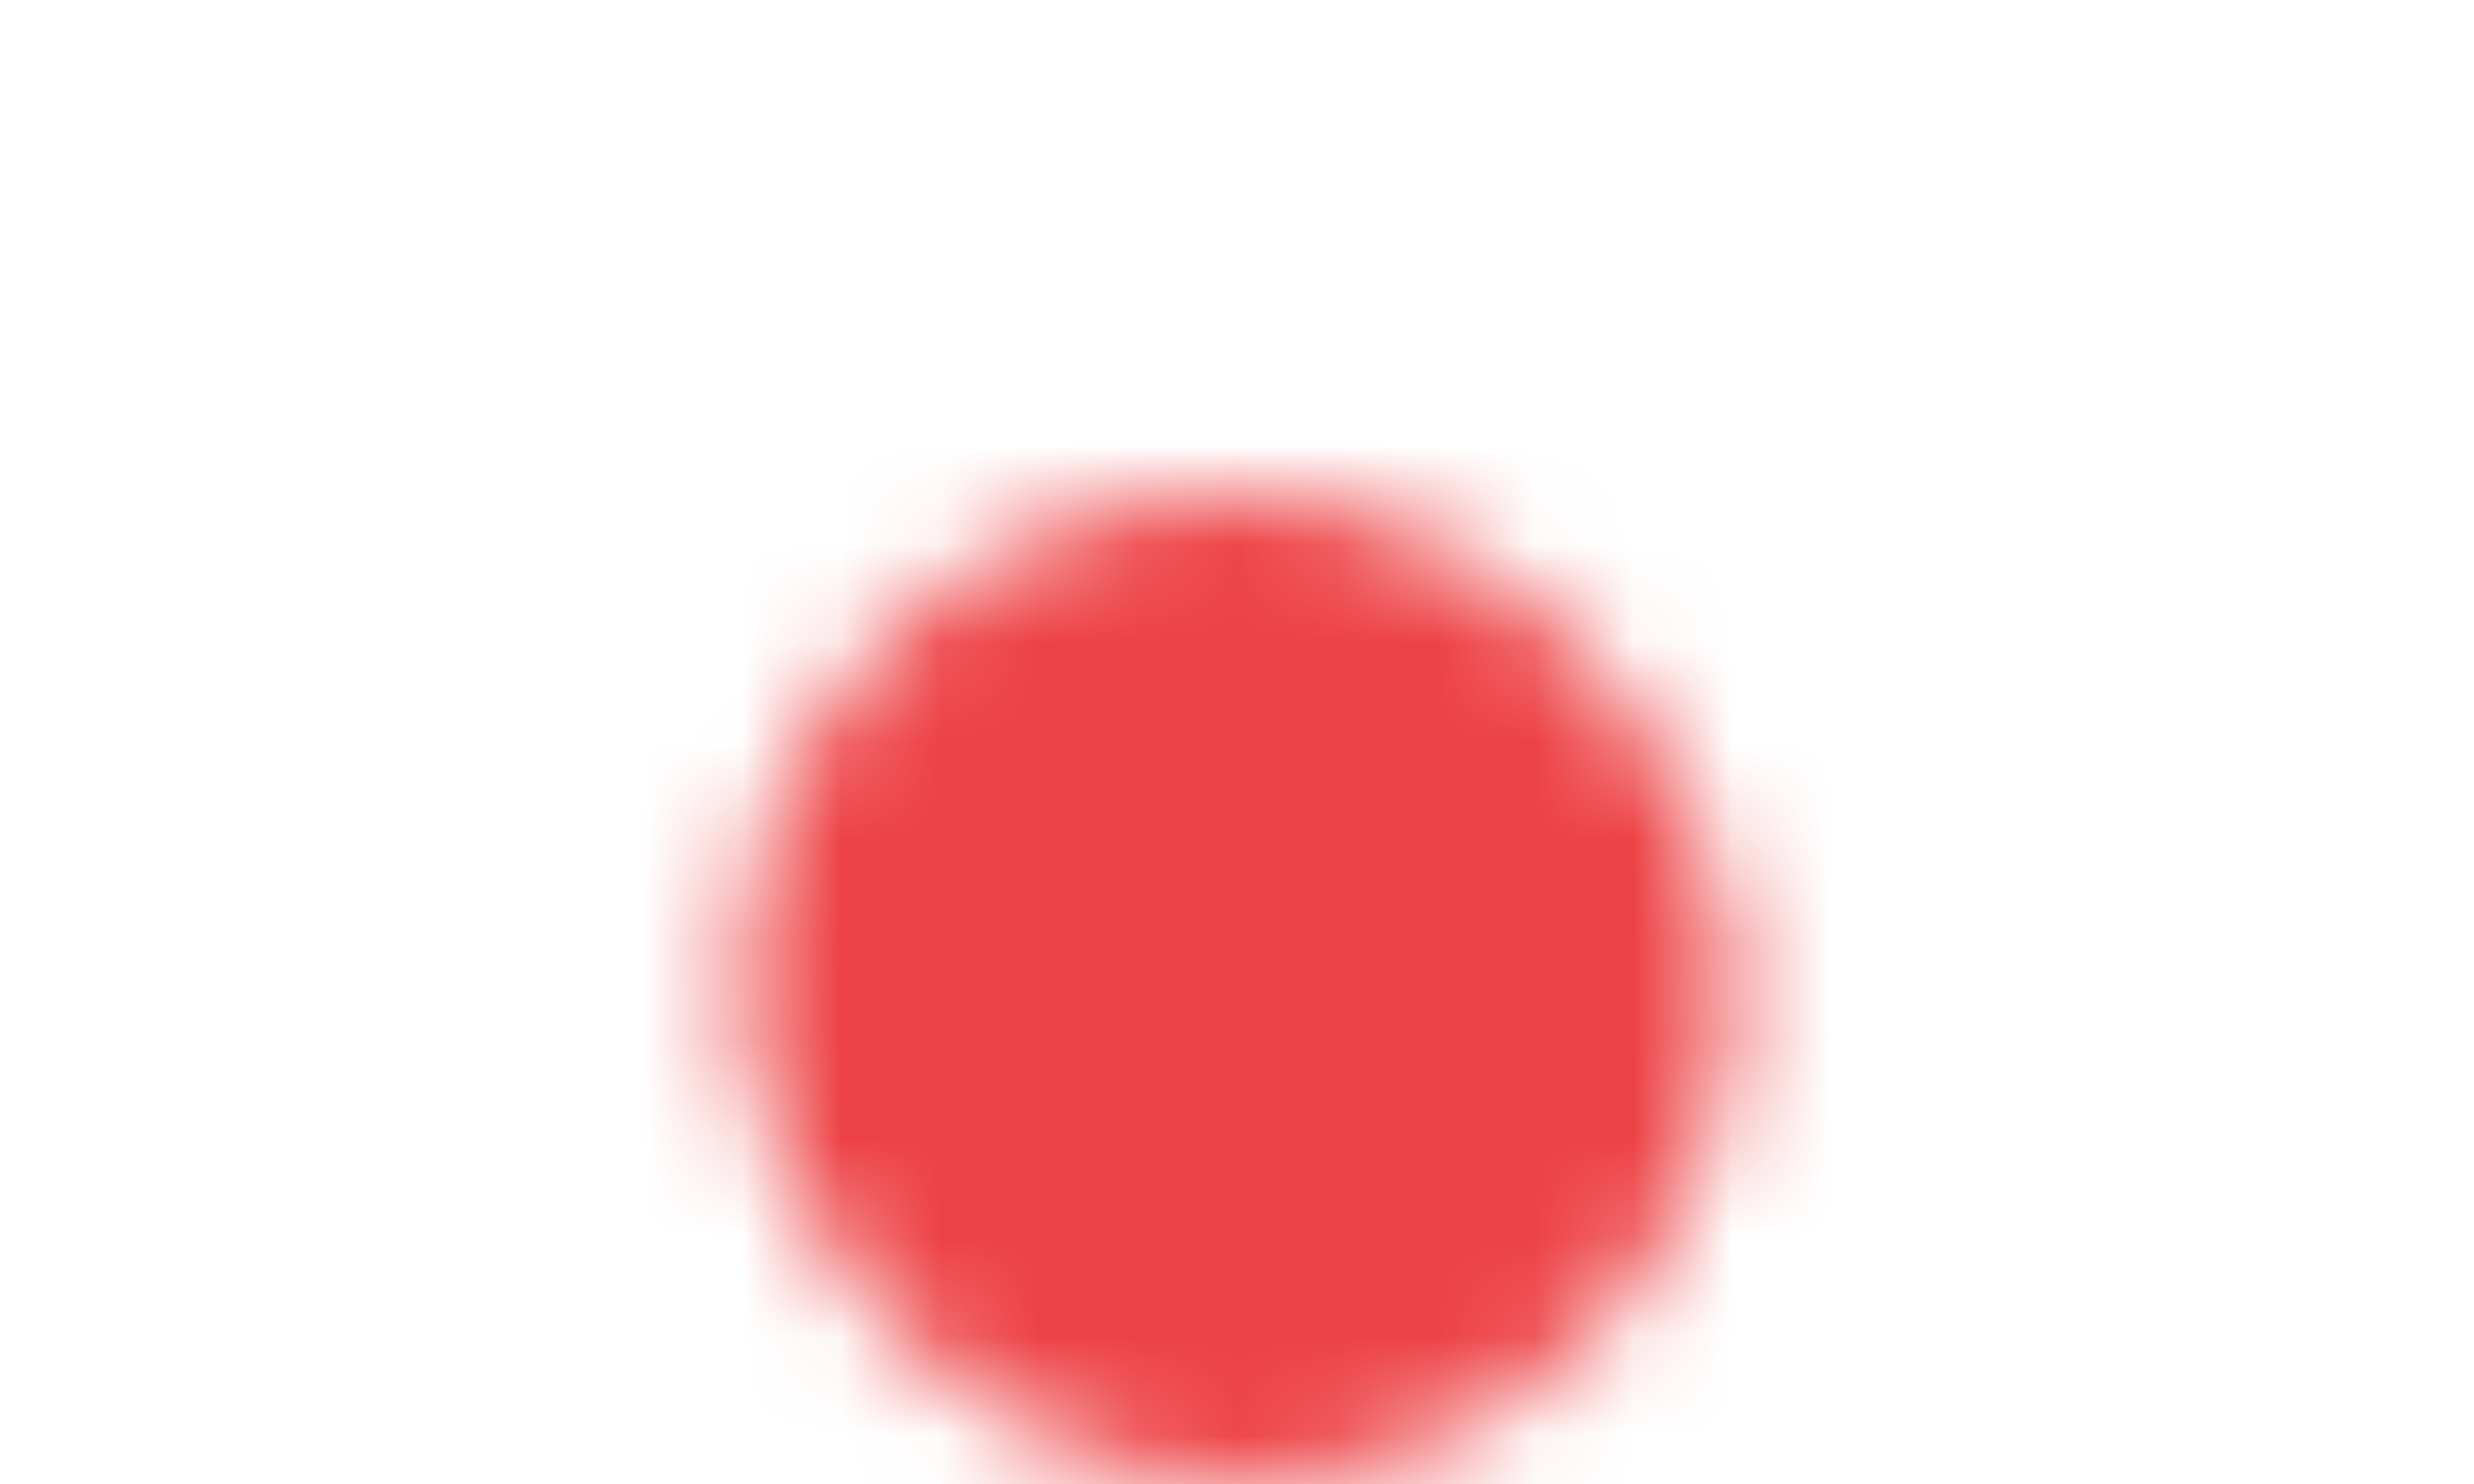 <svg xmlns:xlink="http://www.w3.org/1999/xlink" xmlns="http://www.w3.org/2000/svg" x="14.5" y="17" width="25" height="15" viewBox="0 0 25 15" class="cursorDefault--wfhy5"><mask id="74a5f759-8c6e-467d-9d7c-c15b2042c85a"><rect x="7.5" y="5" width="10" height="10" rx="5" ry="5" fill="#FFFFFF"></rect><rect x="8.75" y="8.75" width="7.5" height="2.5" rx="1.25" ry="1.25" fill="black"></rect><polygon points="-2.165,-2.5 2.165,0 -2.165,2.5" fill="black" transform="scale(0) translate(13.125 10)" style="transform-origin: 13.125px 10px;"></polygon><circle fill="black" cx="12.5" cy="10" r="0"></circle></mask><rect fill="#ED4245" width="25" height="15" mask="url(#74a5f759-8c6e-467d-9d7c-c15b2042c85a)"></rect></svg>
